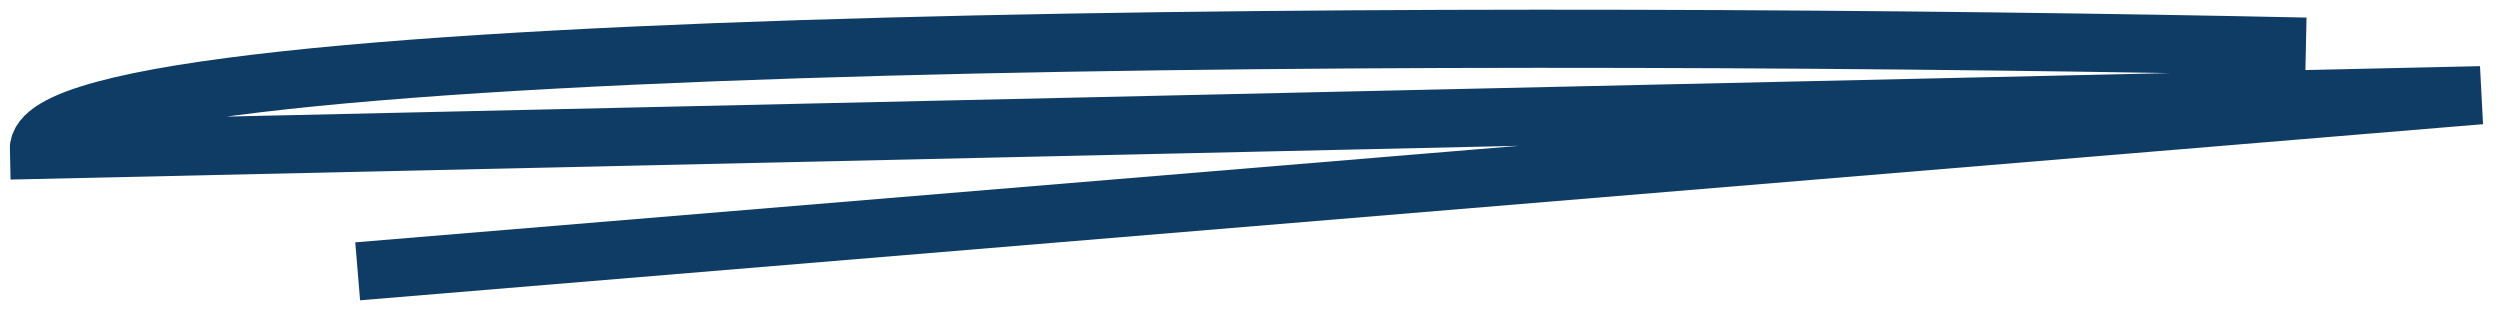 <svg width="129" height="16" viewBox="0 0 129 16" fill="none" xmlns="http://www.w3.org/2000/svg">
<path d="M118.985 2.406C79.915 1.571 1.821 1.466 2.001 7.733L128.001 4.913L18.456 14" stroke="#0F3C65" stroke-width="3"/>
</svg>
